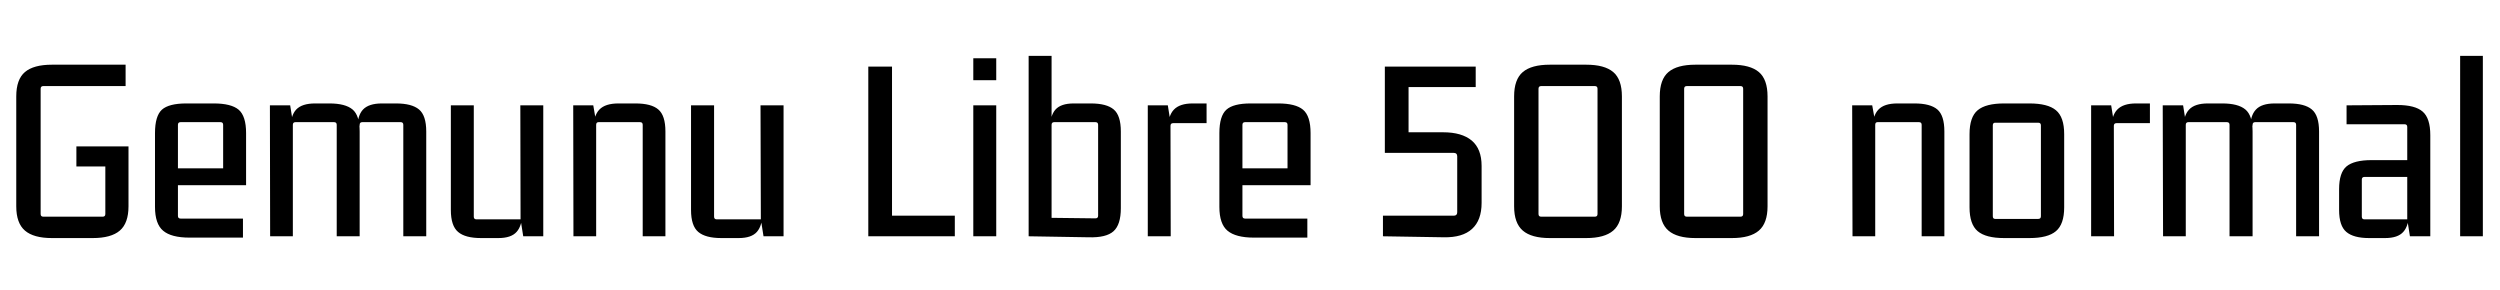 <svg xmlns="http://www.w3.org/2000/svg" xmlns:xlink="http://www.w3.org/1999/xlink" width="224.52" height="26.016"><path fill="black" d="M8.33 21.38L8.33 21.38L4.66 21.38Q3.02 21.38 2.24 20.71Q1.46 20.04 1.46 18.53L1.46 18.53L1.46 8.66Q1.46 7.13 2.24 6.47Q3.02 5.81 4.66 5.81L4.66 5.81L11.28 5.81L11.28 7.73L3.89 7.73Q3.65 7.73 3.65 7.97L3.65 7.97L3.65 19.22Q3.65 19.46 3.89 19.46L3.89 19.46L9.22 19.46Q9.46 19.46 9.46 19.22L9.46 19.22L9.46 14.62L9.70 14.95L6.86 14.95L6.86 13.15L11.54 13.15L11.54 18.53Q11.54 20.04 10.76 20.71Q9.98 21.38 8.33 21.38ZM21.82 19.63L21.82 21.34L17.02 21.34Q15.38 21.34 14.65 20.72Q13.92 20.11 13.92 18.58L13.92 18.58L13.92 11.95Q13.92 10.42 14.54 9.85Q15.17 9.29 16.73 9.29L16.73 9.29L19.20 9.29Q20.76 9.29 21.43 9.85Q22.10 10.42 22.10 11.95L22.10 11.95L22.10 16.63L15.72 16.63L15.72 15.12L20.04 15.12L20.04 11.21Q20.04 10.97 19.80 10.97L19.80 10.97L16.22 10.97Q15.98 10.97 15.98 11.21L15.98 11.21L15.98 19.39Q15.98 19.63 16.22 19.63L16.22 19.63L21.82 19.63ZM28.30 9.29L28.30 9.29L29.59 9.29Q31.01 9.29 31.66 9.83Q32.30 10.37 32.30 11.81L32.30 11.81L32.30 21.22L30.24 21.22L30.24 11.21Q30.24 10.97 30 10.97L30 10.97L26.54 10.97Q26.30 10.97 26.30 11.21L26.30 11.21L26.30 21.22L24.26 21.22L24.24 9.46L26.06 9.46L26.30 10.97L26.09 11.57Q26.09 10.39 26.60 9.84Q27.12 9.29 28.30 9.29ZM34.30 9.29L34.30 9.29L35.57 9.29Q36.98 9.29 37.63 9.83Q38.28 10.37 38.28 11.81L38.28 11.81L38.28 21.22L36.22 21.22L36.22 11.21Q36.22 10.97 35.98 10.97L35.98 10.97L32.54 10.97Q32.30 10.97 32.30 11.21L32.30 11.21L32.23 11.83L32.09 11.57Q32.09 10.39 32.60 9.84Q33.12 9.29 34.30 9.29ZM44.76 21.38L44.76 21.38L43.20 21.38Q41.78 21.38 41.14 20.83Q40.49 20.28 40.49 18.86L40.49 18.86L40.49 9.46L42.55 9.46L42.55 19.46Q42.55 19.70 42.79 19.70L42.79 19.70L46.75 19.70L46.73 9.46L48.79 9.46L48.79 21.22L46.99 21.22L46.75 19.70L46.90 19.10Q46.90 20.26 46.40 20.82Q45.91 21.38 44.76 21.38ZM55.54 9.29L55.54 9.29L57.07 9.29Q58.49 9.29 59.12 9.83Q59.76 10.37 59.76 11.81L59.76 11.81L59.76 21.22L57.72 21.22L57.72 11.21Q57.72 10.97 57.48 10.97L57.48 10.97L53.76 10.97Q53.54 10.97 53.54 11.21L53.54 11.21L53.54 21.22L51.50 21.22L51.48 9.46L53.28 9.46L53.54 10.97L53.30 11.57Q53.30 10.39 53.83 9.84Q54.36 9.29 55.54 9.29ZM66.34 21.38L66.34 21.38L64.78 21.38Q63.36 21.38 62.71 20.83Q62.06 20.28 62.06 18.86L62.06 18.86L62.06 9.46L64.13 9.46L64.13 19.46Q64.13 19.70 64.37 19.70L64.37 19.70L68.33 19.70L68.30 9.46L70.37 9.46L70.37 21.22L68.57 21.22L68.33 19.70L68.47 19.10Q68.47 20.26 67.98 20.82Q67.49 21.38 66.34 21.38ZM79.73 19.37L85.75 19.37L85.75 21.22L77.98 21.22L77.98 5.98L80.11 5.98L80.11 19.75L79.73 19.37ZM89.47 9.46L89.47 21.22L87.41 21.22L87.41 9.46L89.47 9.46ZM89.47 5.23L89.47 7.20L87.41 7.20L87.41 5.23L89.47 5.23ZM97.75 21.31L97.75 21.31L92.38 21.22L92.38 5.02L94.44 5.02L94.44 10.97L94.30 11.57Q94.30 10.39 94.79 9.84Q95.28 9.29 96.43 9.29L96.43 9.29L97.97 9.29Q99.38 9.29 100.02 9.83Q100.66 10.37 100.66 11.81L100.66 11.81L100.66 18.70Q100.66 20.18 100.00 20.77Q99.34 21.36 97.75 21.31ZM94.44 11.21L94.44 11.21L94.44 19.82L94.18 19.56L98.38 19.61Q98.62 19.61 98.62 19.37L98.62 19.37L98.62 11.21Q98.62 10.97 98.38 10.97L98.38 10.97L94.68 10.97Q94.44 10.97 94.44 11.21ZM107.11 9.29L107.11 9.29L108.36 9.29L108.36 11.06L105.36 11.06Q105.12 11.06 105.12 11.30L105.12 11.30L105.14 21.22L103.08 21.22L103.08 9.46L104.88 9.46L105.12 10.97L104.90 11.57Q104.90 10.39 105.43 9.84Q105.96 9.29 107.11 9.29ZM117.41 19.63L117.41 21.34L112.61 21.34Q110.98 21.34 110.24 20.72Q109.51 20.11 109.51 18.58L109.51 18.58L109.51 11.95Q109.51 10.42 110.14 9.85Q110.76 9.29 112.32 9.29L112.32 9.29L114.79 9.29Q116.35 9.29 117.02 9.85Q117.70 10.42 117.70 11.95L117.70 11.95L117.70 16.63L111.31 16.63L111.31 15.12L115.63 15.12L115.63 11.21Q115.63 10.97 115.39 10.97L115.39 10.97L111.82 10.97Q111.58 10.97 111.58 11.21L111.58 11.21L111.58 19.39Q111.58 19.63 111.82 19.63L111.82 19.63L117.41 19.63ZM126.50 7.82L126.50 11.88L129.60 11.88Q131.28 11.88 132.17 12.62Q133.06 13.37 133.06 14.90L133.06 14.90L133.06 18.22Q133.06 19.78 132.20 20.56Q131.35 21.34 129.67 21.31L129.67 21.31L124.20 21.22L124.20 19.37L130.56 19.37Q130.87 19.37 130.87 19.06L130.87 19.06L130.87 14.04Q130.87 13.73 130.56 13.73L130.56 13.73L124.37 13.73L124.37 5.98L132.53 5.98L132.53 7.82L126.50 7.82ZM143.23 7.73L143.23 7.73L138.41 7.73Q138.17 7.73 138.17 7.97L138.17 7.97L138.17 19.22Q138.17 19.46 138.41 19.46L138.41 19.46L143.23 19.46Q143.47 19.46 143.47 19.22L143.47 19.22L143.47 7.97Q143.47 7.73 143.23 7.73ZM135.98 18.53L135.98 18.53L135.98 8.66Q135.98 7.13 136.76 6.47Q137.54 5.81 139.18 5.81L139.18 5.81L142.46 5.81Q144.10 5.81 144.88 6.47Q145.66 7.13 145.66 8.66L145.66 8.66L145.66 18.53Q145.66 20.04 144.88 20.71Q144.10 21.38 142.46 21.38L142.46 21.38L139.18 21.38Q137.54 21.38 136.76 20.71Q135.98 20.04 135.98 18.53ZM156.31 7.73L156.31 7.73L151.49 7.73Q151.25 7.73 151.25 7.97L151.25 7.97L151.25 19.22Q151.25 19.46 151.49 19.46L151.49 19.46L156.31 19.46Q156.55 19.46 156.55 19.22L156.55 19.22L156.55 7.97Q156.55 7.73 156.31 7.73ZM149.06 18.53L149.06 18.53L149.06 8.66Q149.06 7.13 149.84 6.47Q150.62 5.81 152.26 5.81L152.26 5.81L155.54 5.81Q157.18 5.81 157.96 6.47Q158.74 7.13 158.74 8.66L158.74 8.66L158.74 18.53Q158.74 20.04 157.96 20.71Q157.18 21.38 155.54 21.38L155.54 21.38L152.26 21.38Q150.62 21.38 149.84 20.71Q149.06 20.04 149.06 18.53ZM170.40 9.29L170.40 9.29L171.94 9.29Q173.35 9.29 173.99 9.83Q174.62 10.37 174.62 11.81L174.62 11.81L174.62 21.22L172.58 21.22L172.58 11.21Q172.58 10.97 172.34 10.97L172.34 10.97L168.62 10.97Q168.41 10.97 168.41 11.21L168.41 11.21L168.41 21.22L166.37 21.22L166.34 9.46L168.14 9.46L168.41 10.97L168.17 11.57Q168.17 10.39 168.70 9.84Q169.22 9.29 170.40 9.29ZM183.05 11.02L183.05 11.02L179.18 11.02Q178.97 11.02 178.97 11.26L178.97 11.26L178.97 19.42Q178.97 19.66 179.18 19.66L179.18 19.66L183.05 19.66Q183.29 19.66 183.29 19.42L183.29 19.42L183.29 11.26Q183.29 11.02 183.05 11.02ZM176.88 18.62L176.88 18.62L176.88 12.05Q176.88 10.51 177.61 9.90Q178.34 9.29 179.98 9.29L179.98 9.29L182.26 9.29Q183.91 9.29 184.64 9.90Q185.38 10.51 185.38 12.05L185.38 12.05L185.38 18.62Q185.38 20.14 184.64 20.76Q183.91 21.38 182.26 21.38L182.26 21.38L179.98 21.38Q178.34 21.38 177.61 20.76Q176.88 20.14 176.88 18.62ZM191.83 9.29L191.83 9.29L193.08 9.29L193.08 11.06L190.08 11.06Q189.84 11.06 189.84 11.30L189.84 11.30L189.86 21.22L187.80 21.22L187.80 9.46L189.60 9.46L189.84 10.97L189.62 11.57Q189.62 10.39 190.15 9.84Q190.68 9.29 191.83 9.29ZM198.29 9.29L198.29 9.29L199.58 9.29Q201 9.29 201.65 9.83Q202.30 10.37 202.30 11.81L202.30 11.81L202.30 21.22L200.23 21.22L200.23 11.21Q200.23 10.97 199.99 10.97L199.99 10.97L196.54 10.97Q196.30 10.97 196.30 11.21L196.30 11.21L196.30 21.22L194.26 21.22L194.23 9.46L196.06 9.46L196.30 10.97L196.08 11.57Q196.08 10.39 196.60 9.84Q197.11 9.29 198.29 9.29ZM204.29 9.29L204.29 9.29L205.56 9.29Q206.98 9.29 207.62 9.83Q208.27 10.37 208.27 11.81L208.27 11.81L208.27 21.22L206.21 21.22L206.21 11.21Q206.21 10.97 205.97 10.97L205.97 10.97L202.54 10.97Q202.30 10.97 202.30 11.21L202.30 11.21L202.22 11.83L202.08 11.57Q202.08 10.39 202.60 9.84Q203.11 9.29 204.29 9.29ZM214.20 21.38L214.20 21.38L212.76 21.38Q211.37 21.38 210.72 20.83Q210.07 20.28 210.07 18.86L210.07 18.86L210.07 16.99Q210.07 15.50 210.74 14.94Q211.42 14.38 212.98 14.38L212.98 14.38L216.46 14.38L216.46 15.89L212.35 15.89Q212.11 15.89 212.11 16.13L212.11 16.13L212.11 19.46Q212.11 19.70 212.35 19.70L212.35 19.70L216.19 19.70L216.19 11.40Q216.19 11.16 215.95 11.16L215.95 11.16L210.74 11.16L210.74 9.46L215.30 9.43Q216.89 9.43 217.57 10.02Q218.26 10.61 218.26 12.14L218.26 12.14L218.26 21.22L216.43 21.22L216.19 19.70L216.34 19.10Q216.34 20.26 215.84 20.82Q215.35 21.38 214.20 21.38ZM222.98 5.02L222.98 21.22L220.94 21.22L220.94 5.02L222.98 5.02Z"/></svg>